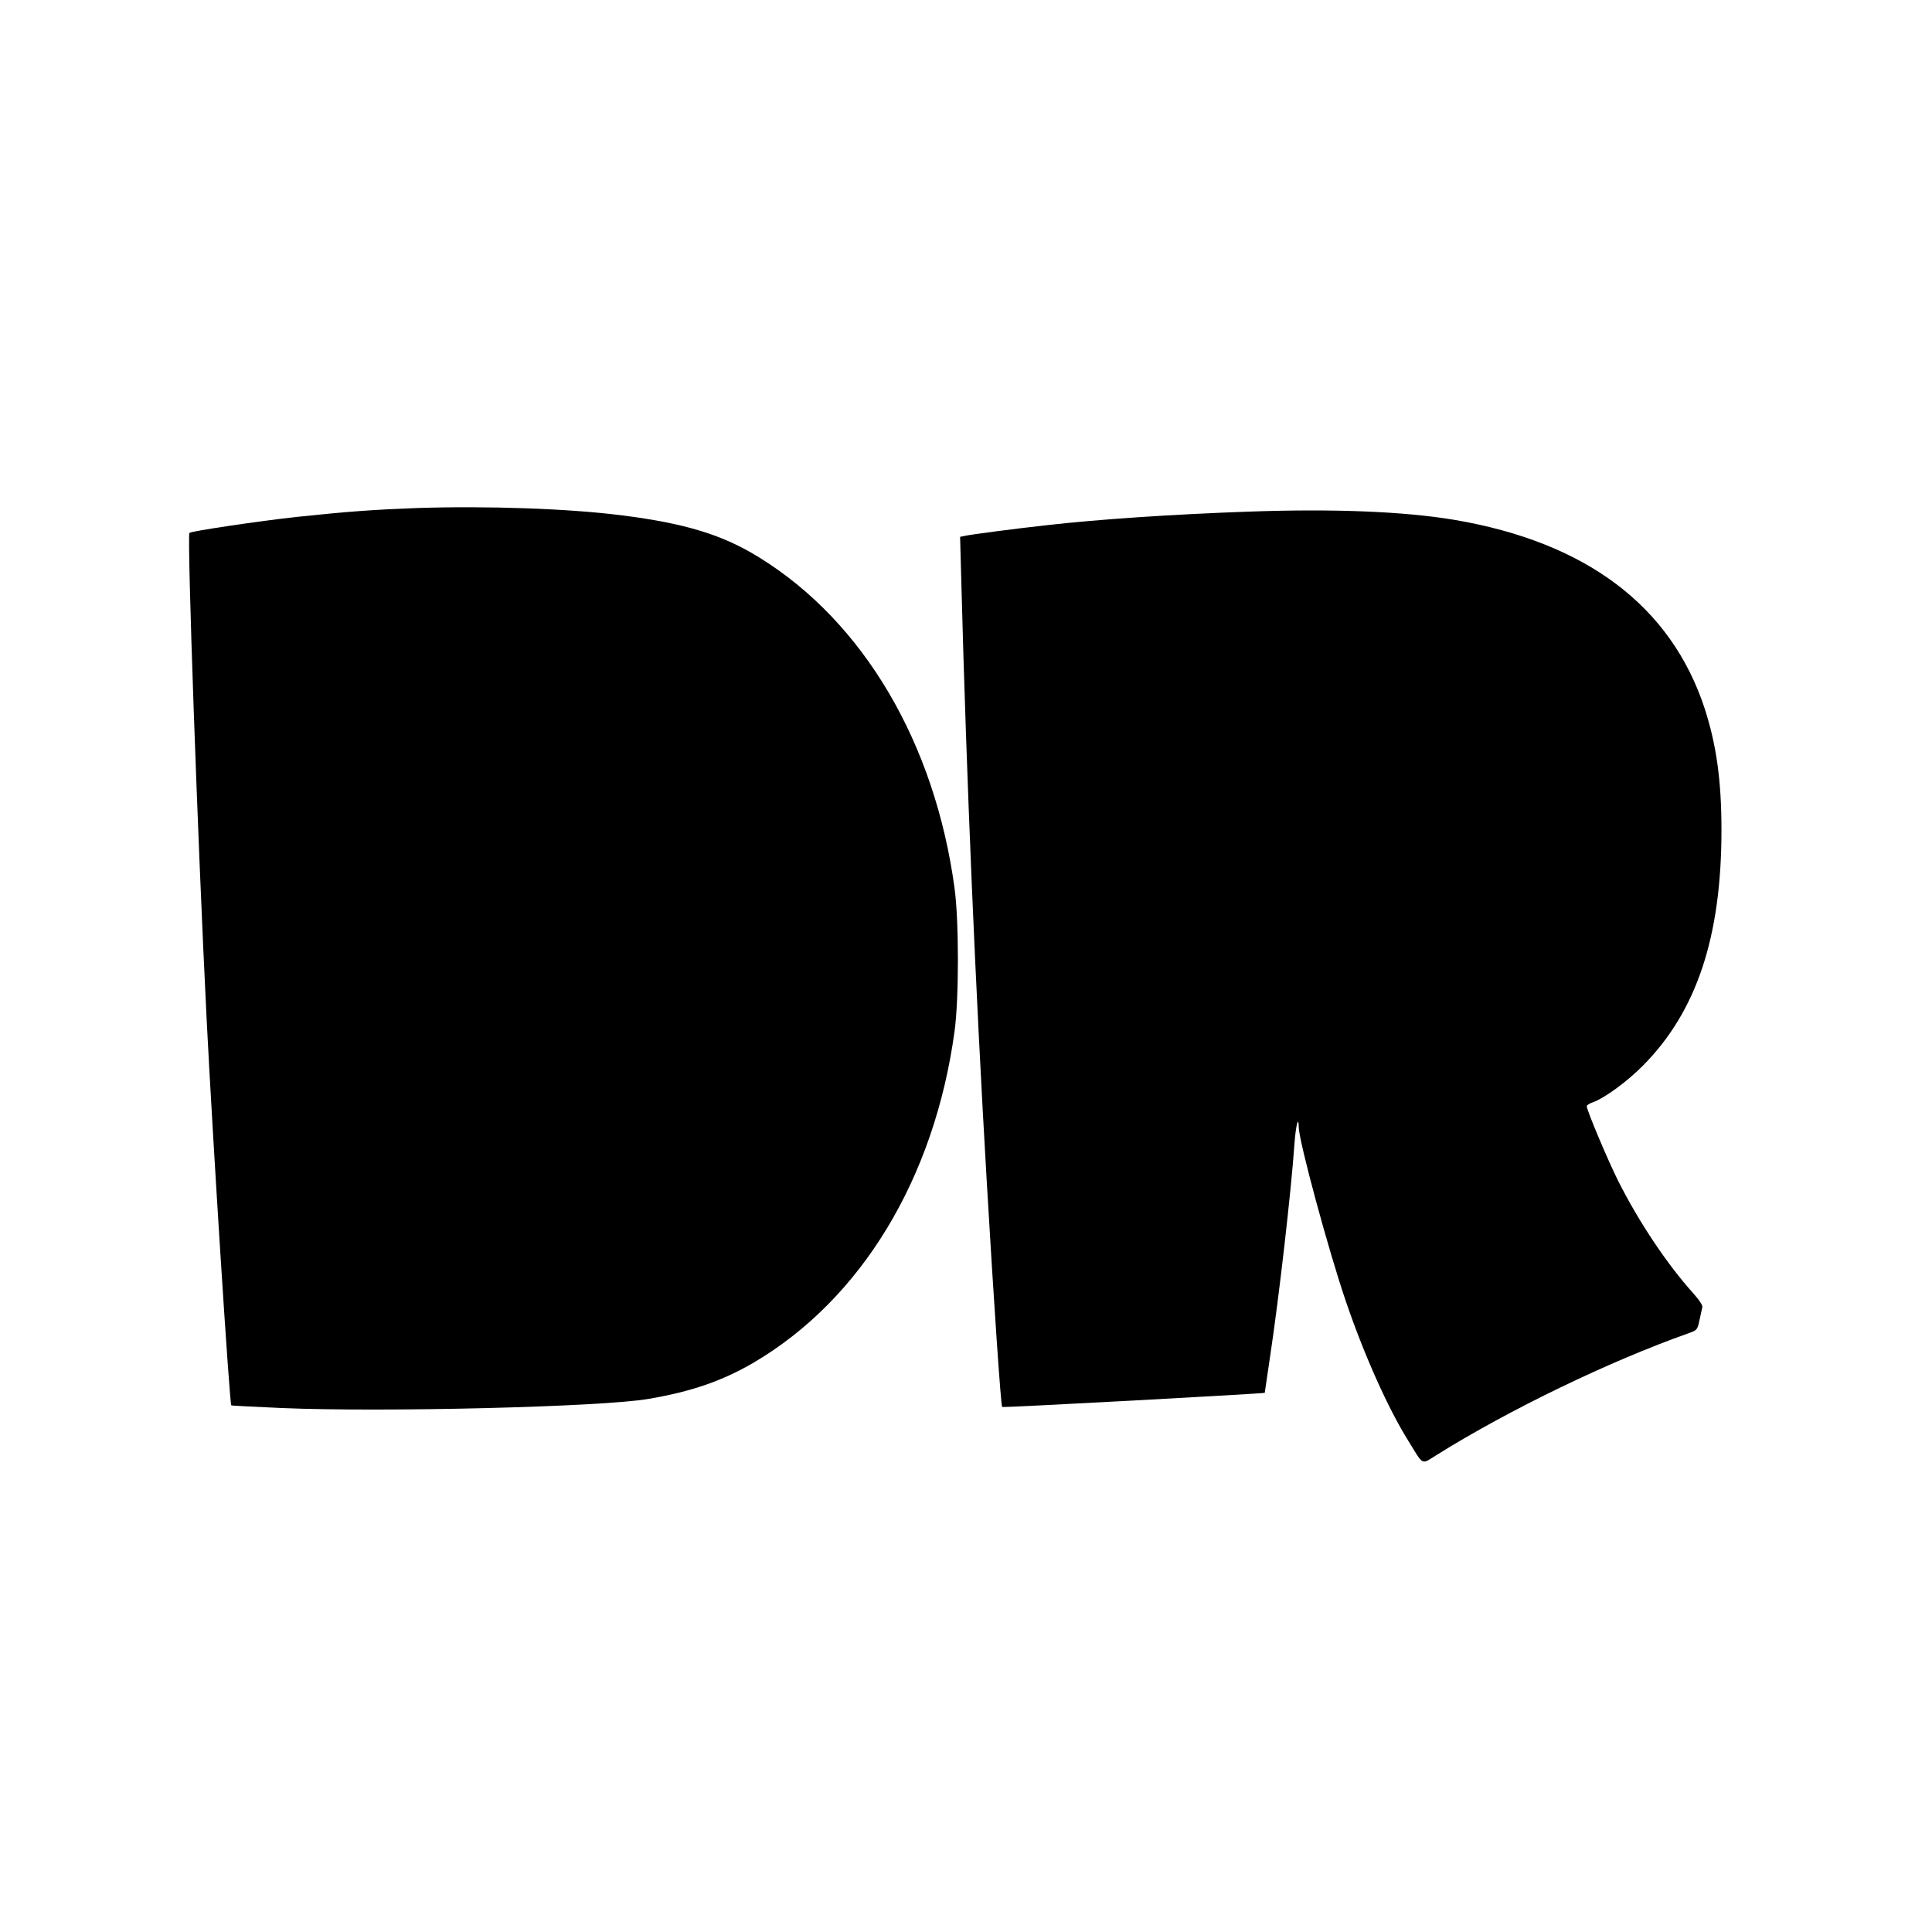 <?xml version="1.0" standalone="no"?>
<!DOCTYPE svg PUBLIC "-//W3C//DTD SVG 20010904//EN"
 "http://www.w3.org/TR/2001/REC-SVG-20010904/DTD/svg10.dtd">
<svg version="1.0" xmlns="http://www.w3.org/2000/svg"
 width="1080pt" height="1080pt" viewBox="0 0 1080 1080"
 preserveAspectRatio="xMidYMid meet">

<g transform="translate(0,1080) scale(0.1,-0.1)"
fill="#000000" stroke="none">
<path d="M2329 7960 c-239 -9 -381 -19 -674 -50 -201 -22 -587 -79 -596 -89
-14 -14 45 -1701 96 -2716 34 -674 128 -2151 138 -2161 1 -2 128 -8 282 -15
566 -24 1790 6 2050 51 241 41 414 101 590 204 600 354 1009 1029 1121 1851
25 182 25 617 0 800 -110 811 -508 1487 -1089 1847 -205 128 -415 192 -769
237 -296 38 -757 54 -1149 41z"/>
<path d="M6980 7940 c-426 -15 -840 -43 -1130 -76 -164 -18 -426 -52 -459 -60
l-24 -5 7 -257 c29 -1103 79 -2273 142 -3347 39 -668 79 -1253 86 -1260 5 -5
1468 75 1468 79 0 1 13 90 29 197 50 330 119 933 137 1194 7 100 23 165 24 95
0 -77 169 -700 265 -979 102 -299 236 -597 348 -776 87 -141 70 -133 157 -79
406 254 966 524 1406 680 51 18 52 19 64 73 6 31 14 63 16 73 3 10 -16 40 -52
80 -145 161 -304 399 -419 628 -58 116 -175 394 -175 416 0 6 15 16 34 22 68
25 192 116 281 206 299 302 438 718 438 1316 0 276 -28 476 -94 680 -188 572
-662 929 -1399 1054 -281 47 -673 63 -1150 46z"/>
</g>
</svg>
